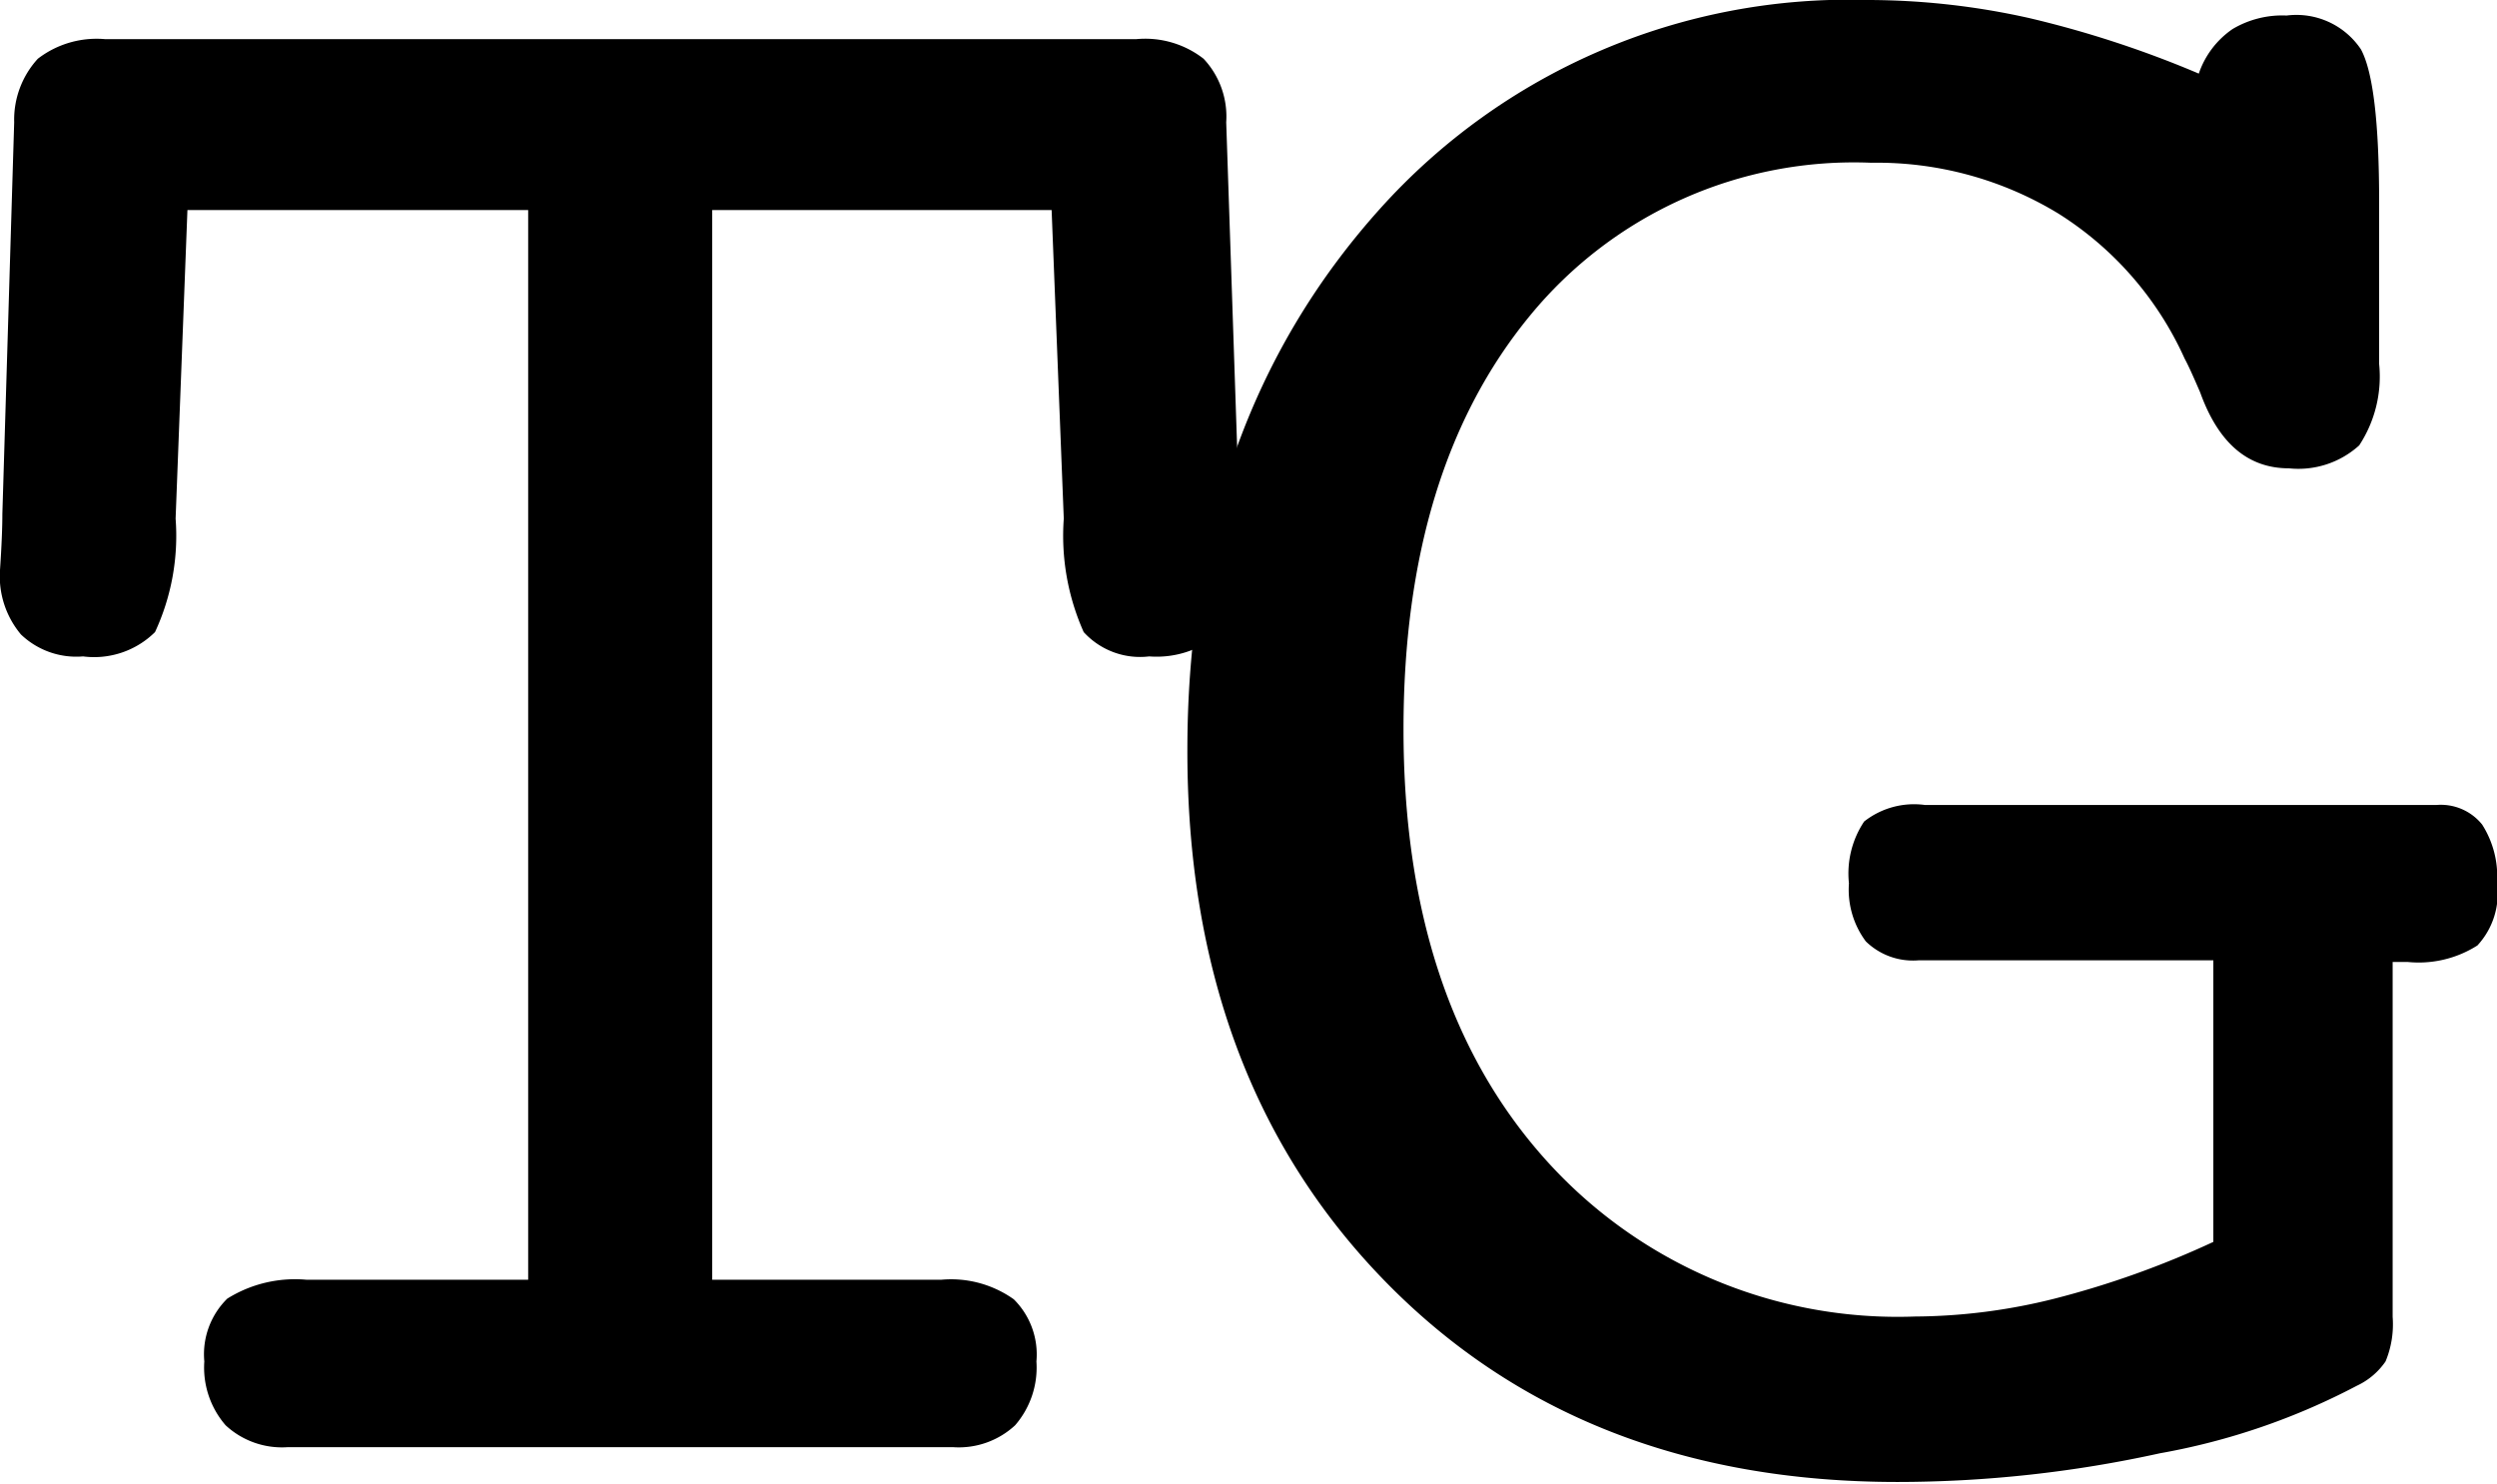 <svg xmlns="http://www.w3.org/2000/svg" viewBox="0 0 73.94 43.95"><g id="Layer_2" data-name="Layer 2"><g id="Layer_1-2" data-name="Layer 1"><path d="M5.2,15.36a6.77,6.77,0,0,1-.61,3.36,2.56,2.56,0,0,1-2.13.72,2.37,2.37,0,0,1-1.84-.65A2.68,2.68,0,0,1,0,16.88c.05-.73.07-1.28.07-1.66L.42,3.62a2.67,2.67,0,0,1,.7-1.88,2.85,2.85,0,0,1,2-.58H33.64a2.81,2.81,0,0,1,2,.58,2.5,2.5,0,0,1,.67,1.88l.39,11.6q0,.63,0,1.2c0,.37,0,.55,0,.53a2.42,2.42,0,0,1-.67,1.88,2.87,2.87,0,0,1-2,.61,2.26,2.26,0,0,1-1.94-.72,7,7,0,0,1-.59-3.36l-.36-9.14H21.09V37.9h6.79a3.2,3.2,0,0,1,2.14.58,2.3,2.3,0,0,1,.67,1.84,2.61,2.61,0,0,1-.63,1.89,2.45,2.45,0,0,1-1.83.65H8.51a2.45,2.45,0,0,1-1.83-.65,2.61,2.61,0,0,1-.63-1.89,2.31,2.31,0,0,1,.68-1.86,3.79,3.79,0,0,1,2.34-.56h6.57V6.22H5.55Z"/><path d="M65.54,36.78V28.44H56.82a2,2,0,0,1-1.57-.56,2.56,2.56,0,0,1-.5-1.72,2.77,2.77,0,0,1,.45-1.83A2.39,2.39,0,0,1,57,23.84H72.15a1.57,1.57,0,0,1,1.35.58,2.86,2.86,0,0,1,.44,1.74A2.26,2.26,0,0,1,73.36,28a3.24,3.24,0,0,1-2.06.49h-.45V39a2.87,2.87,0,0,1-.21,1.32,2.11,2.11,0,0,1-.85.72,20,20,0,0,1-5.83,2,36.27,36.27,0,0,1-7.77.85q-9.42,0-15.23-6t-5.8-15.68q0-9.66,5.68-16A18.65,18.65,0,0,1,55.31,0a21.94,21.94,0,0,1,4.8.54,31,31,0,0,1,5,1.64,2.62,2.62,0,0,1,1-1.32,2.88,2.88,0,0,1,1.6-.4,2.3,2.3,0,0,1,2.2,1c.36.66.54,2.17.54,4.54v4.78a3.71,3.71,0,0,1-.59,2.41,2.68,2.68,0,0,1-2.08.68c-1.22,0-2.09-.75-2.63-2.25-.19-.44-.34-.78-.46-1a9.85,9.85,0,0,0-3.73-4.29,10.33,10.33,0,0,0-5.55-1.51A12.4,12.4,0,0,0,45.32,9.33q-3.76,4.55-3.76,12.27,0,8,4.15,12.68a14,14,0,0,0,11,4.71,17.27,17.27,0,0,0,4.13-.53A26.91,26.91,0,0,0,65.54,36.78Z"/></g></g></svg>